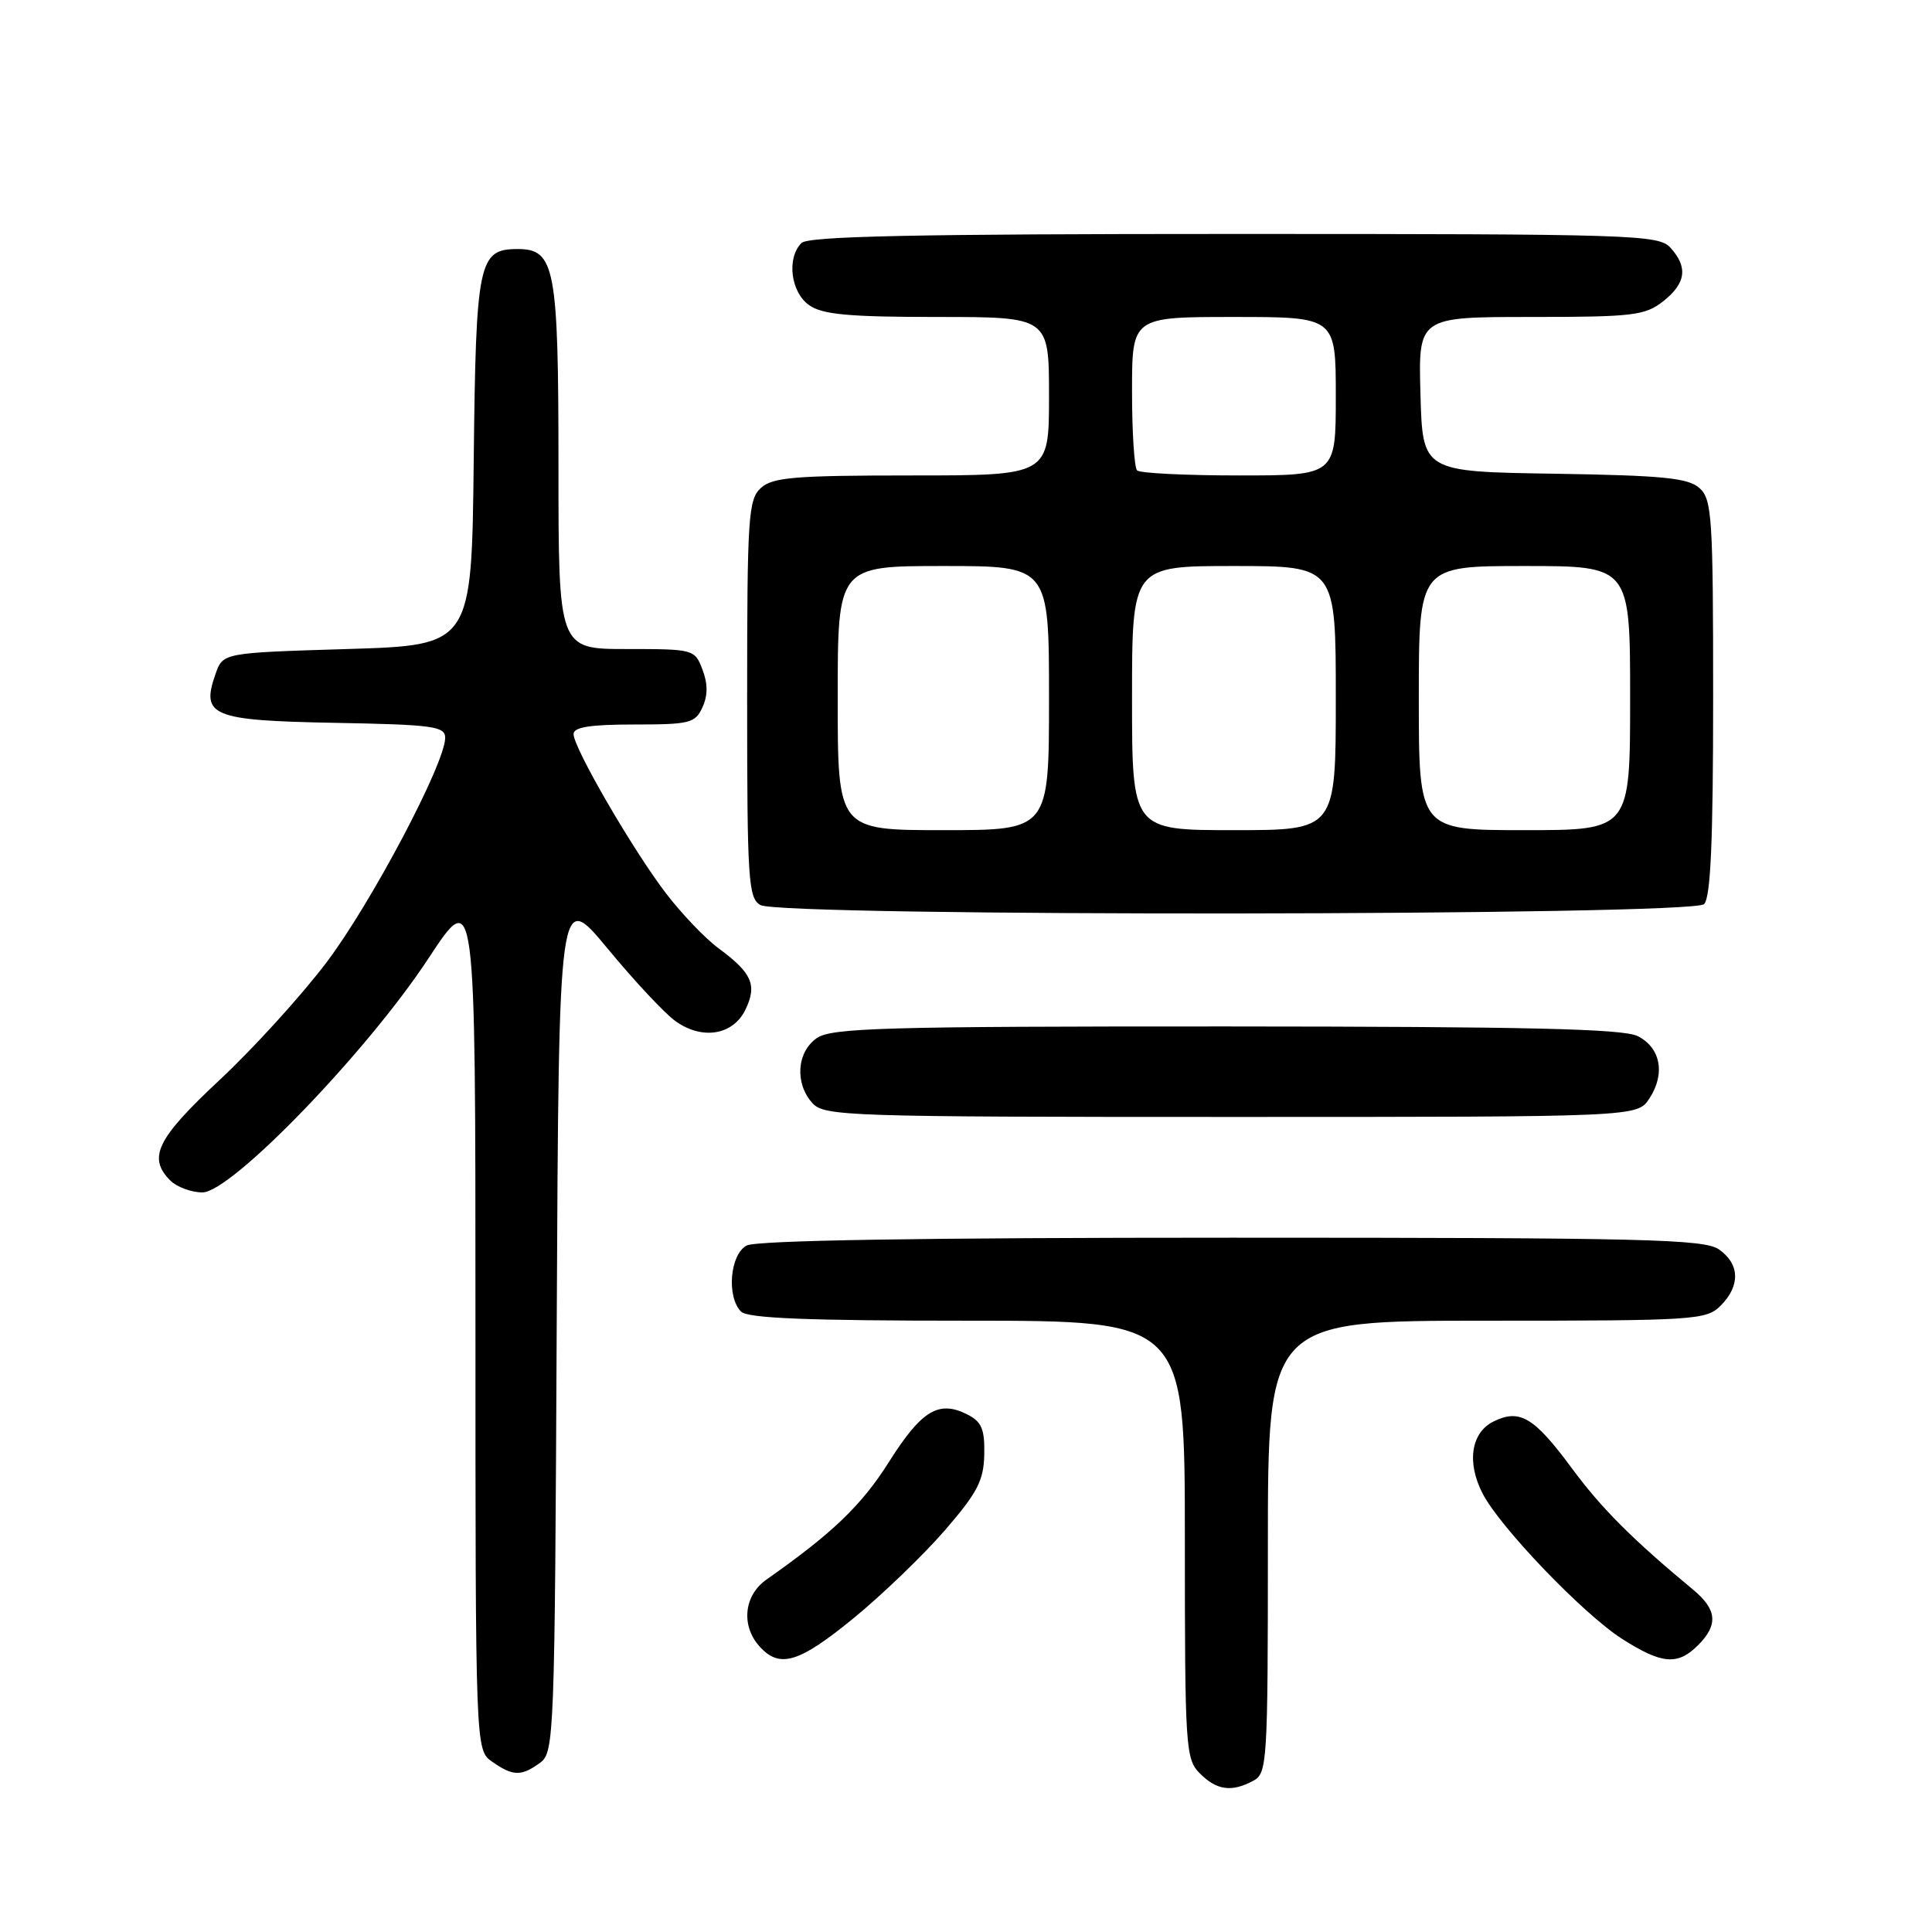 <?xml version="1.0" encoding="UTF-8" standalone="no"?>
<!DOCTYPE svg PUBLIC "-//W3C//DTD SVG 1.1//EN" "http://www.w3.org/Graphics/SVG/1.1/DTD/svg11.dtd" >
<svg xmlns="http://www.w3.org/2000/svg" xmlns:xlink="http://www.w3.org/1999/xlink" version="1.1" viewBox="0 0 256 256">
 <g >
 <path fill="currentColor"
d=" M 166.07 235.96 C 167.91 234.98 168.00 233.57 168.00 204.96 C 168.00 175.00 168.00 175.00 197.00 175.00 C 224.67 175.00 226.09 174.91 228.00 173.00 C 230.62 170.38 230.54 167.49 227.78 165.56 C 225.82 164.19 218.02 164.00 163.21 164.00 C 122.15 164.00 100.21 164.35 98.93 165.04 C 96.72 166.22 96.25 171.85 98.20 173.80 C 99.08 174.68 107.13 175.00 128.20 175.00 C 157.00 175.00 157.00 175.00 157.00 204.00 C 157.00 231.67 157.09 233.09 159.00 235.00 C 161.23 237.23 163.20 237.50 166.07 235.96 Z  M 71.56 233.58 C 73.44 232.21 73.51 230.26 73.77 175.02 C 74.05 117.88 74.05 117.88 80.51 125.69 C 84.06 129.99 88.11 134.32 89.51 135.31 C 93.06 137.85 97.17 137.16 98.79 133.75 C 100.34 130.51 99.65 128.93 95.22 125.66 C 93.45 124.36 90.32 121.08 88.26 118.39 C 83.85 112.62 76.00 99.10 76.00 97.27 C 76.00 96.35 78.19 96.00 84.02 96.00 C 91.40 96.00 92.13 95.82 93.08 93.72 C 93.80 92.15 93.80 90.60 93.08 88.72 C 92.06 86.04 91.93 86.00 83.02 86.00 C 74.00 86.00 74.00 86.00 74.00 61.72 C 74.00 35.44 73.54 33.00 68.60 33.00 C 63.40 33.00 63.06 34.62 62.77 61.06 C 62.50 85.50 62.50 85.50 46.02 86.00 C 29.54 86.50 29.54 86.50 28.56 89.30 C 26.60 94.88 28.03 95.47 44.36 95.78 C 57.45 96.02 59.00 96.24 58.99 97.78 C 58.96 101.20 49.19 119.68 43.26 127.53 C 39.92 131.94 33.55 138.95 29.09 143.11 C 20.76 150.89 19.54 153.39 22.57 156.43 C 23.44 157.29 25.35 158.00 26.82 158.00 C 30.64 158.01 48.61 139.41 56.76 127.01 C 63.00 117.52 63.00 117.52 63.00 174.70 C 63.00 231.89 63.00 231.89 65.22 233.44 C 67.97 235.37 69.08 235.39 71.56 233.58 Z  M 113.14 214.39 C 116.91 211.30 122.32 206.09 125.17 202.81 C 129.52 197.78 130.35 196.19 130.42 192.72 C 130.49 189.36 130.07 188.38 128.17 187.42 C 124.38 185.50 122.11 186.88 117.78 193.73 C 114.16 199.46 110.32 203.15 101.56 209.30 C 98.57 211.40 98.16 215.41 100.65 218.17 C 103.32 221.12 105.85 220.35 113.14 214.39 Z  M 225.00 218.00 C 227.69 215.31 227.52 213.28 224.38 210.67 C 216.28 203.95 212.21 199.88 208.24 194.50 C 203.27 187.77 201.36 186.64 197.89 188.36 C 194.92 189.83 194.32 193.79 196.46 197.91 C 198.77 202.39 209.82 213.90 214.95 217.17 C 220.21 220.52 222.30 220.70 225.00 218.00 Z  M 218.55 145.56 C 220.70 142.28 220.05 138.83 217.00 137.29 C 215.09 136.32 202.31 136.03 162.47 136.01 C 116.99 136.00 110.17 136.20 108.22 137.56 C 105.57 139.42 105.29 143.56 107.65 146.17 C 109.22 147.90 112.26 148.00 163.13 148.00 C 216.95 148.00 216.95 148.00 218.55 145.56 Z  M 225.80 119.80 C 226.67 118.93 227.00 111.46 227.00 92.45 C 227.00 68.54 226.85 66.17 225.20 64.68 C 223.70 63.33 220.41 63.00 205.95 62.77 C 188.50 62.50 188.50 62.50 188.22 52.25 C 187.93 42.00 187.93 42.00 202.83 42.00 C 216.39 42.00 217.97 41.81 220.37 39.93 C 223.40 37.54 223.69 35.42 221.35 32.83 C 219.78 31.10 216.67 31.00 163.55 31.00 C 121.21 31.00 107.10 31.30 106.20 32.20 C 104.21 34.19 104.77 38.73 107.22 40.44 C 108.99 41.68 112.47 42.00 124.22 42.00 C 139.00 42.00 139.00 42.00 139.00 52.50 C 139.00 63.00 139.00 63.00 120.83 63.00 C 105.32 63.00 102.39 63.24 100.83 64.65 C 99.15 66.18 99.00 68.40 99.00 92.61 C 99.00 116.59 99.15 118.99 100.75 119.92 C 103.44 121.49 224.23 121.37 225.80 119.80 Z  M 111.00 92.50 C 111.00 75.00 111.00 75.00 125.00 75.00 C 139.00 75.00 139.00 75.00 139.00 92.50 C 139.00 110.00 139.00 110.00 125.00 110.00 C 111.00 110.00 111.00 110.00 111.00 92.50 Z  M 150.00 92.50 C 150.00 75.00 150.00 75.00 163.50 75.00 C 177.00 75.00 177.00 75.00 177.00 92.50 C 177.00 110.00 177.00 110.00 163.50 110.00 C 150.00 110.00 150.00 110.00 150.00 92.50 Z  M 188.00 92.50 C 188.00 75.00 188.00 75.00 202.00 75.00 C 216.00 75.00 216.00 75.00 216.00 92.50 C 216.00 110.00 216.00 110.00 202.00 110.00 C 188.00 110.00 188.00 110.00 188.00 92.50 Z  M 150.67 62.33 C 150.30 61.97 150.00 57.24 150.00 51.83 C 150.00 42.00 150.00 42.00 163.50 42.00 C 177.00 42.00 177.00 42.00 177.00 52.50 C 177.00 63.00 177.00 63.00 164.17 63.00 C 157.11 63.00 151.03 62.70 150.67 62.33 Z "/>
</g>
</svg>